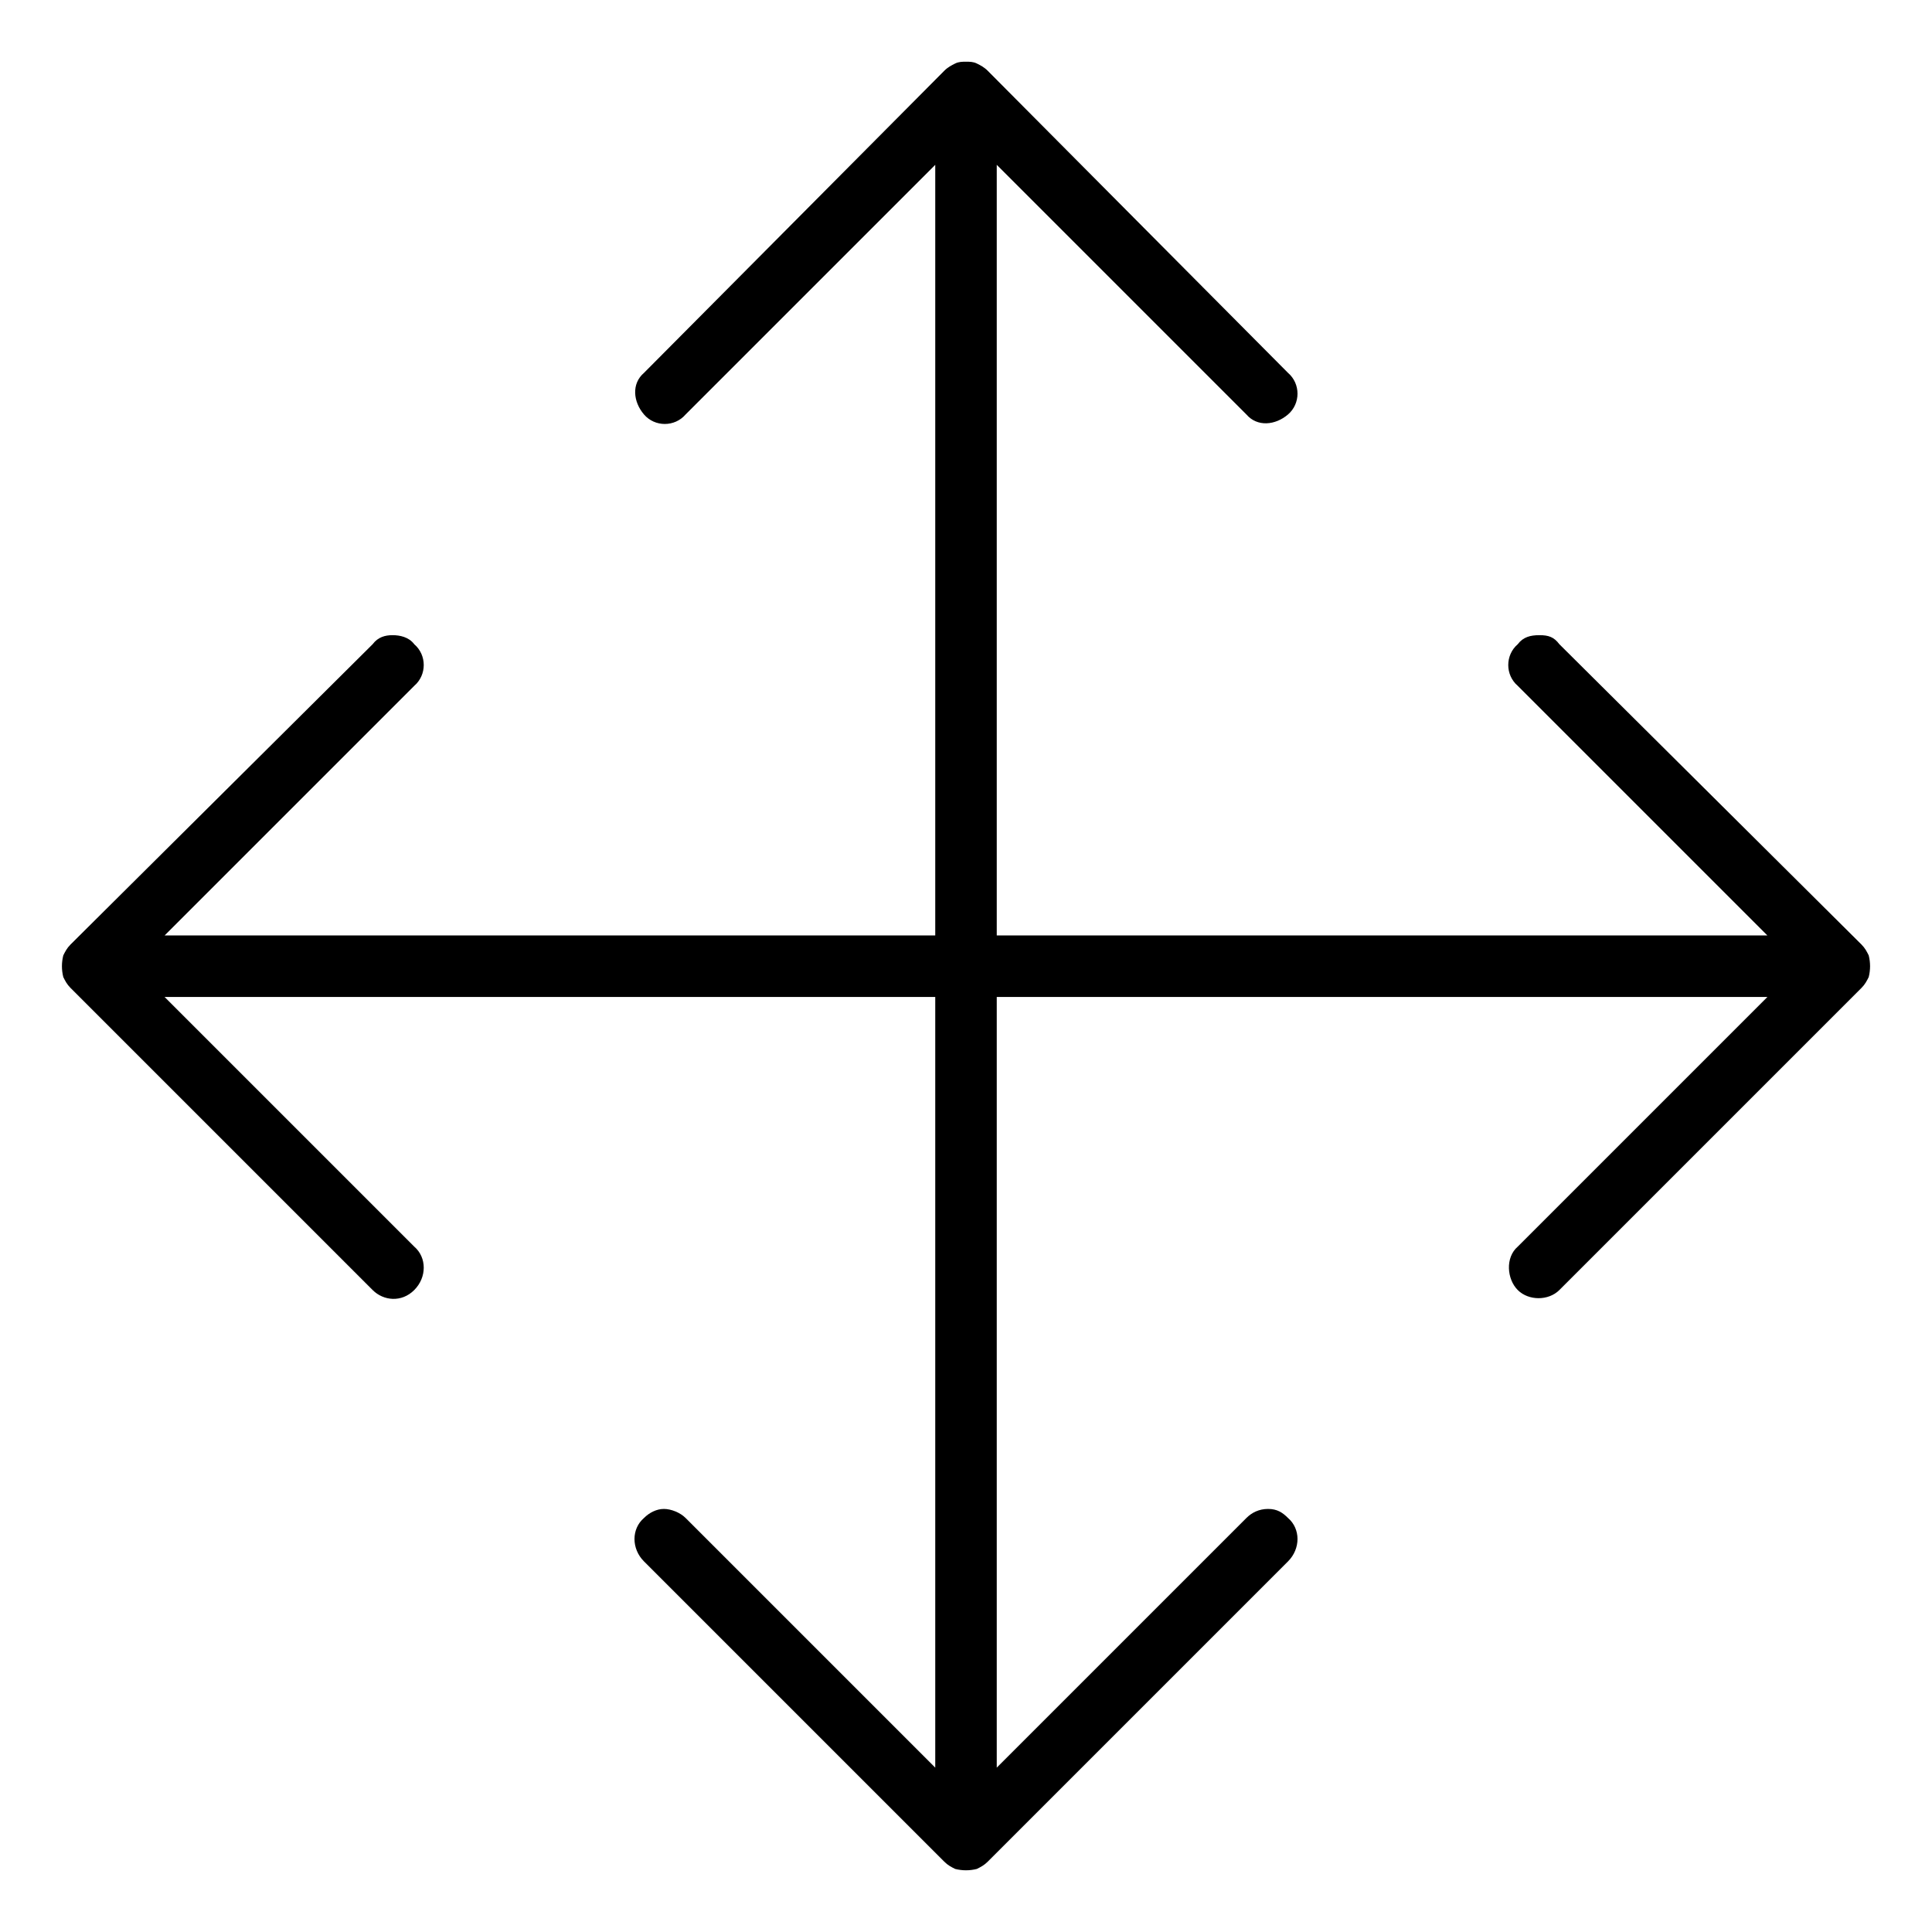 <?xml version="1.0" encoding="utf-8"?>
<svg version="1.1" id="move" x="0px" y="0px" viewBox="0 0 1000 1000" style="enable-background:new 0 0 1000 1000;" xmlns="http://www.w3.org/2000/svg">
  <path d="M 967.242 494.5 C 968.178 498.245 968.178 501.99 967.242 505.735 C 966.306 507.608 965.369 509.481 963.496 511.354 L 807.125 667.724 C 801.506 673.343 791.207 673.343 785.588 667.724 C 779.97 662.106 779.034 650.87 785.588 645.252 L 914.806 516.035 L 515.919 516.035 L 515.919 914.923 L 645.136 785.706 C 647.945 782.896 651.69 781.023 656.371 781.023 C 661.054 781.023 663.862 782.896 666.671 785.706 C 673.225 791.324 673.225 801.624 666.671 808.179 L 511.236 963.613 C 509.364 965.486 507.491 966.422 505.618 967.359 C 501.872 968.295 498.127 968.295 494.381 967.359 C 492.509 966.422 490.636 965.486 488.763 963.613 L 333.328 808.179 C 326.774 801.624 326.774 791.324 333.328 785.706 C 336.138 782.896 339.883 781.023 343.629 781.023 C 347.374 781.023 352.056 782.896 354.865 785.706 L 484.082 914.923 L 484.082 516.035 L 85.194 516.035 L 214.412 645.252 C 220.966 650.87 220.966 661.17 214.412 667.724 C 207.857 674.279 198.493 673.343 192.875 667.724 L 36.504 511.354 C 34.631 509.481 33.695 507.608 32.759 505.735 C 31.822 501.99 31.822 498.245 32.759 494.5 C 33.695 492.626 34.631 490.754 36.504 488.88 L 192.875 333.446 C 195.684 329.7 199.429 328.764 203.174 328.764 C 206.921 328.764 211.603 329.7 214.412 333.446 C 220.966 339.064 220.966 349.364 214.412 354.982 L 85.194 484.199 L 484.082 484.199 L 484.082 85.31 L 354.865 214.528 C 349.246 221.083 338.947 221.083 333.328 214.528 C 327.711 207.974 326.774 198.61 333.328 192.993 L 488.763 36.62 C 490.636 34.748 492.509 33.812 494.381 32.875 C 496.254 31.939 498.127 31.939 500 31.939 C 501.872 31.939 503.745 31.939 505.618 32.875 C 507.491 33.812 509.364 34.748 511.236 36.62 L 666.671 192.993 C 673.225 198.61 673.225 208.911 666.671 214.528 C 660.117 220.147 650.753 221.083 645.136 214.528 L 515.919 85.31 L 515.919 484.199 L 914.806 484.199 L 785.588 354.982 C 779.034 349.364 779.034 339.064 785.588 333.446 C 788.398 329.7 792.143 328.764 796.824 328.764 C 801.506 328.764 804.316 329.7 807.125 333.446 L 963.496 488.88 C 965.369 490.754 966.306 492.626 967.242 494.5 Z" horiz-adv-x="1000"/>
</svg>